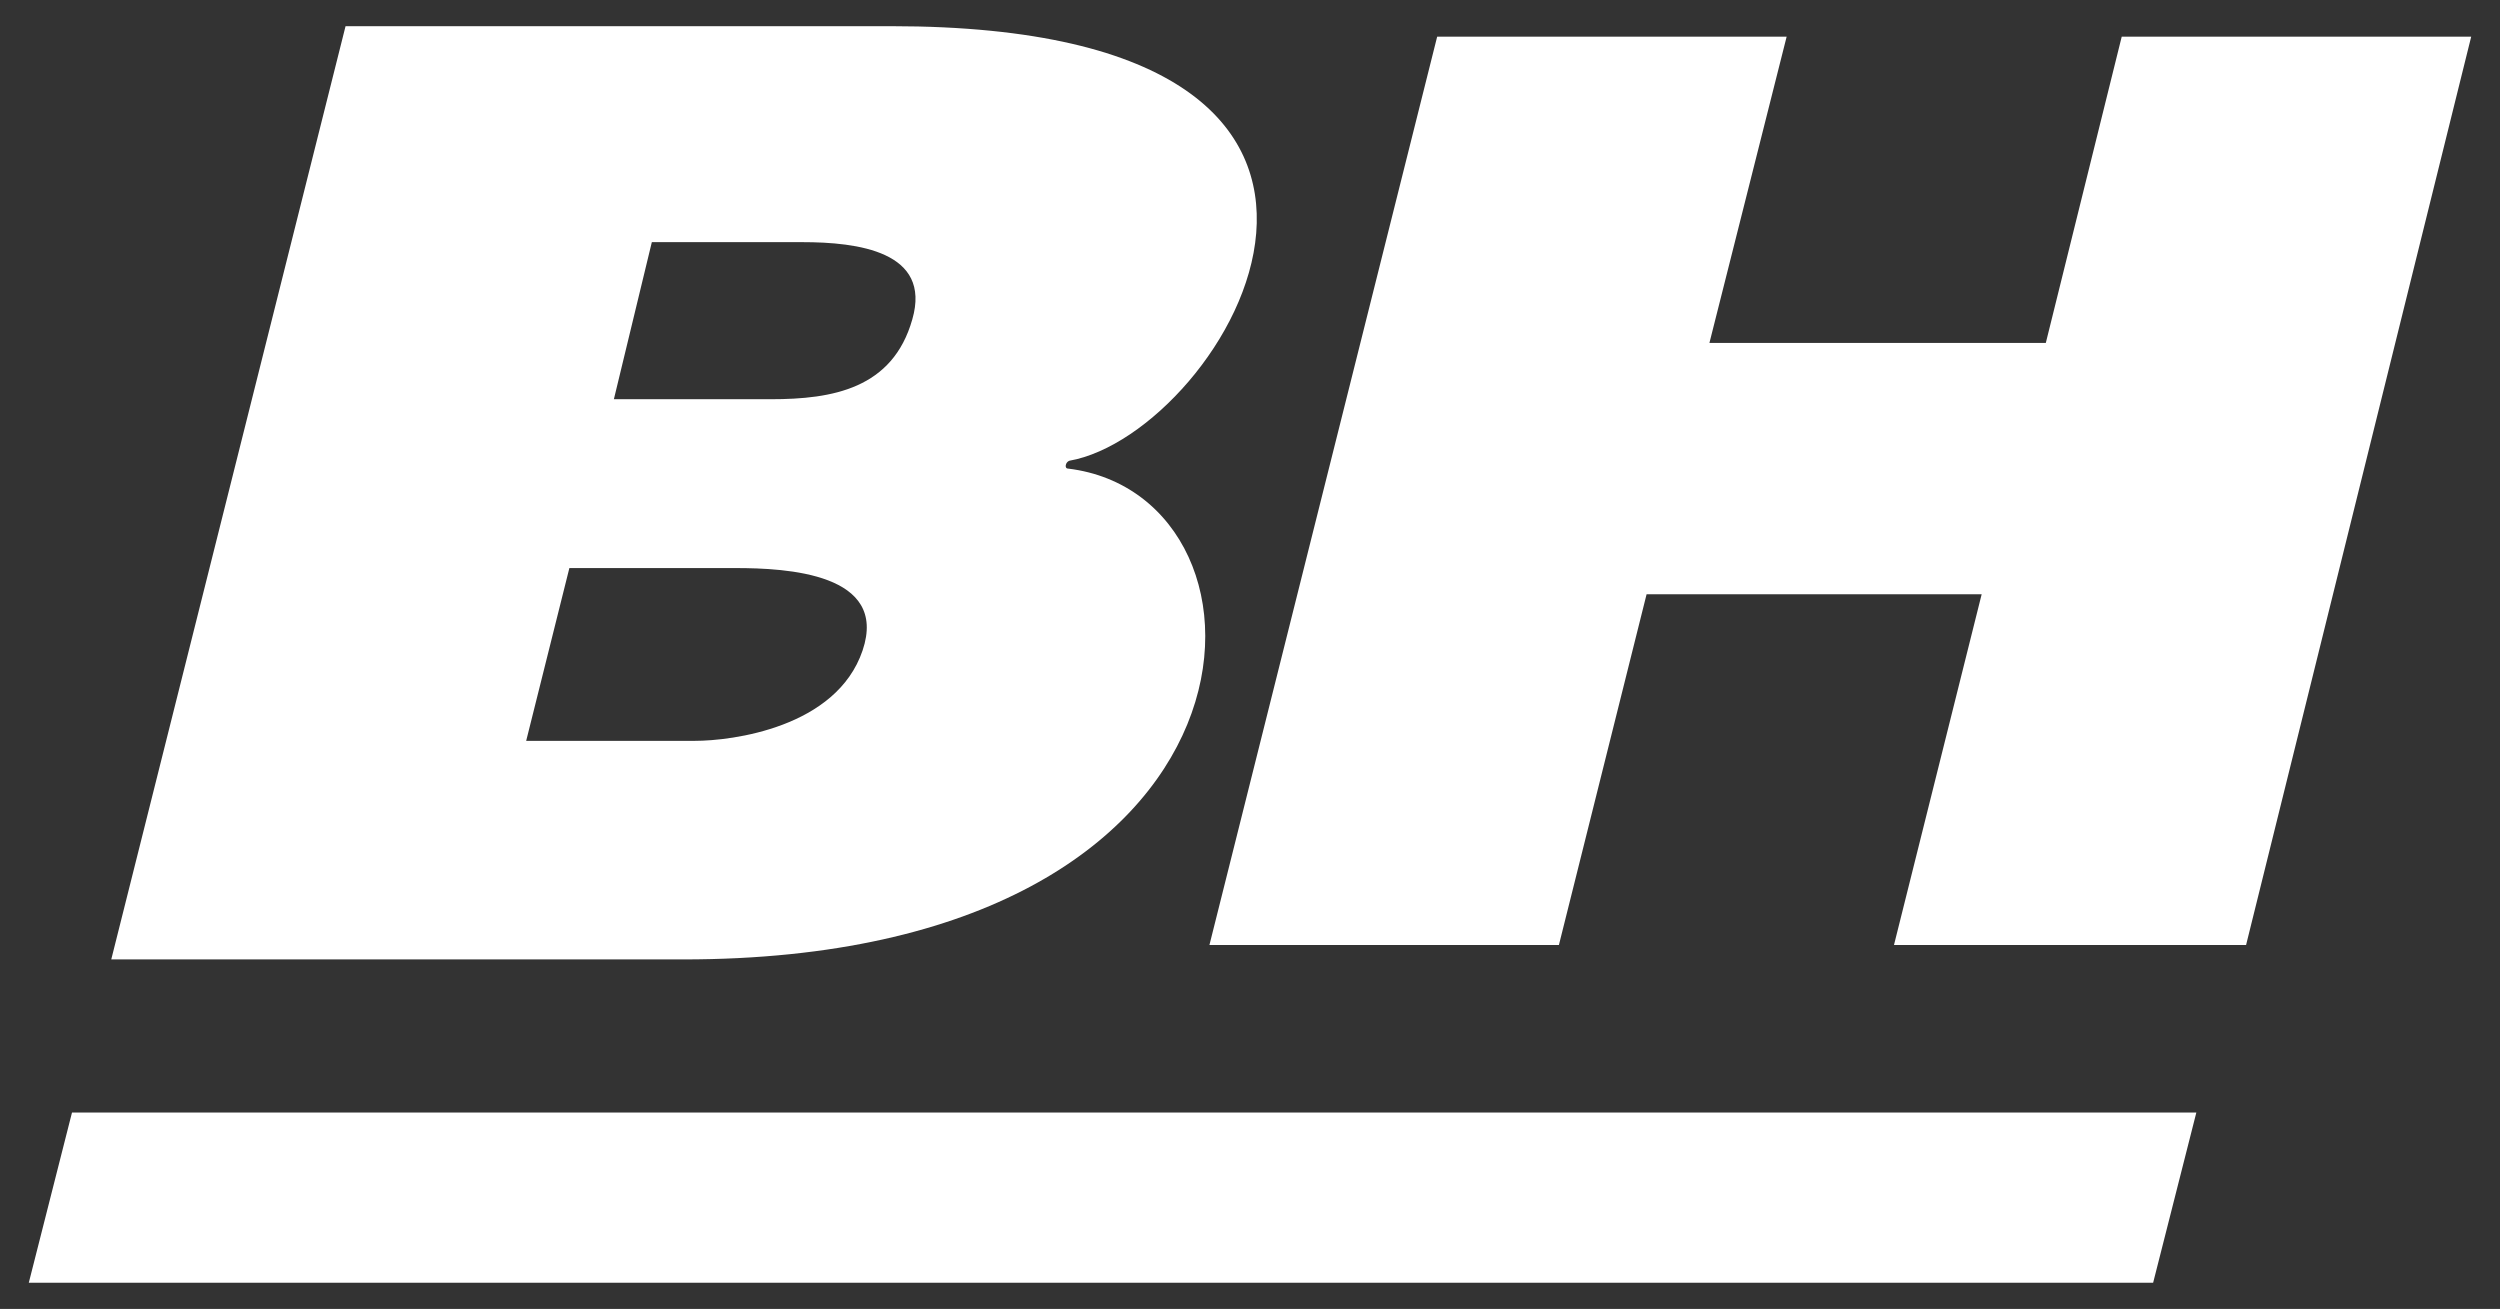 <svg viewBox="0 0 191 100" xmlns="http://www.w3.org/2000/svg"><rect x="0" y="0" width="191" height="100" fill="#333333" stroke="none"/><g id="figure"><g fill="#fff"><path d="m26.4 2-17.9 71.3h43.7c46.2 0 46.7-35.4 29.4-37.5-.3 0-.2-.5.1-.6 11.9-2.1 30.7-33.2-13.6-33.2zm83.4.8-17.4 69.4h26.7l6.7-26.8h25.6l-6.7 26.8h26.9l17.2-69.4h-26.7l-5.8 23.4h-25.7l5.9-23.4zm-60 15.7h11.5c4.2 0 9.9.7 8.4 5.9-1.5 5.3-6.1 6.1-10.8 6.1h-12zm-6.3 24.9h12.7c3.9 0 11.7.4 9.7 6.3s-10 6.9-12.8 6.9h-12.9z"/><path d="m164.5 98h-162.3l3.3-13h162.3z"/></g></g></svg>